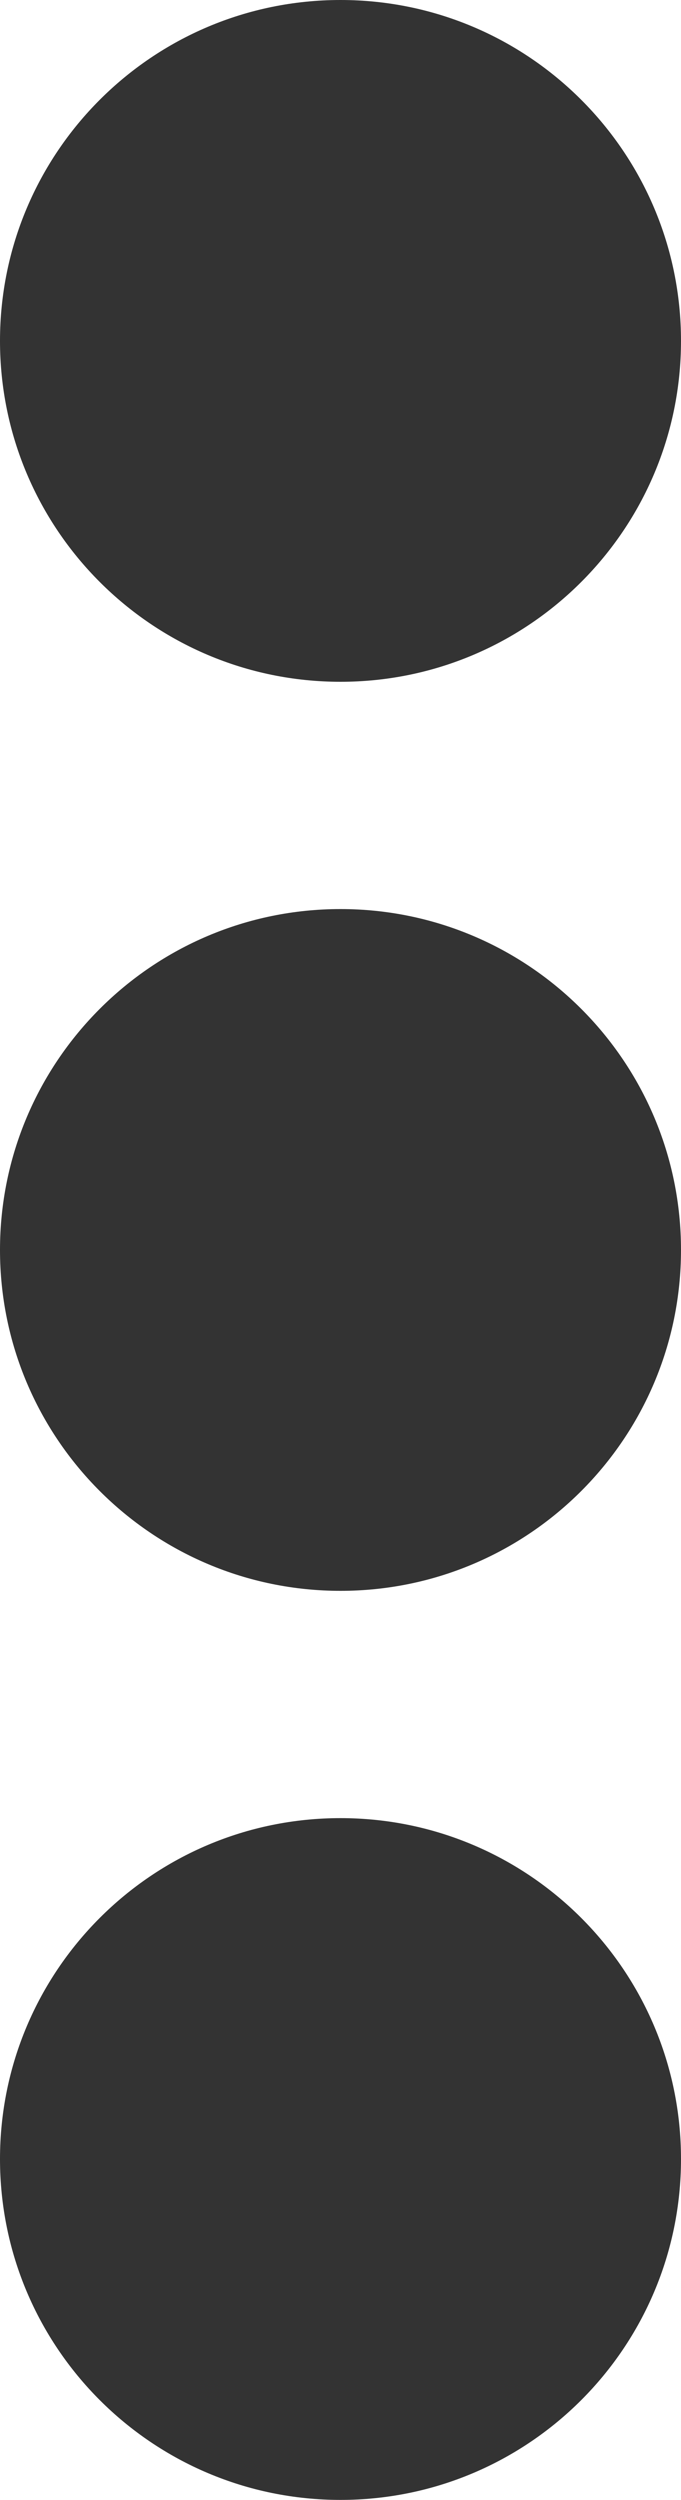 <svg width="6" height="22" viewBox="0 0 6 22" fill="none" xmlns="http://www.w3.org/2000/svg">
    <path fill-rule="evenodd" clip-rule="evenodd"
          d="M3 22C1.343 22 0 20.657 0 19C0 17.343 1.343 16 3 16C4.657 16 6 17.343 6 19C6 20.657 4.657 22 3 22ZM3 14C1.343 14 0 12.657 0 11C0 9.343 1.343 8 3 8C4.657 8 6 9.343 6 11C6 12.657 4.657 14 3 14ZM3 6C1.343 6 0 4.657 0 3C0 1.343 1.343 0 3 0C4.657 0 6 1.343 6 3C6 4.657 4.657 6 3 6Z"
          fill="#333333"/>
</svg>
